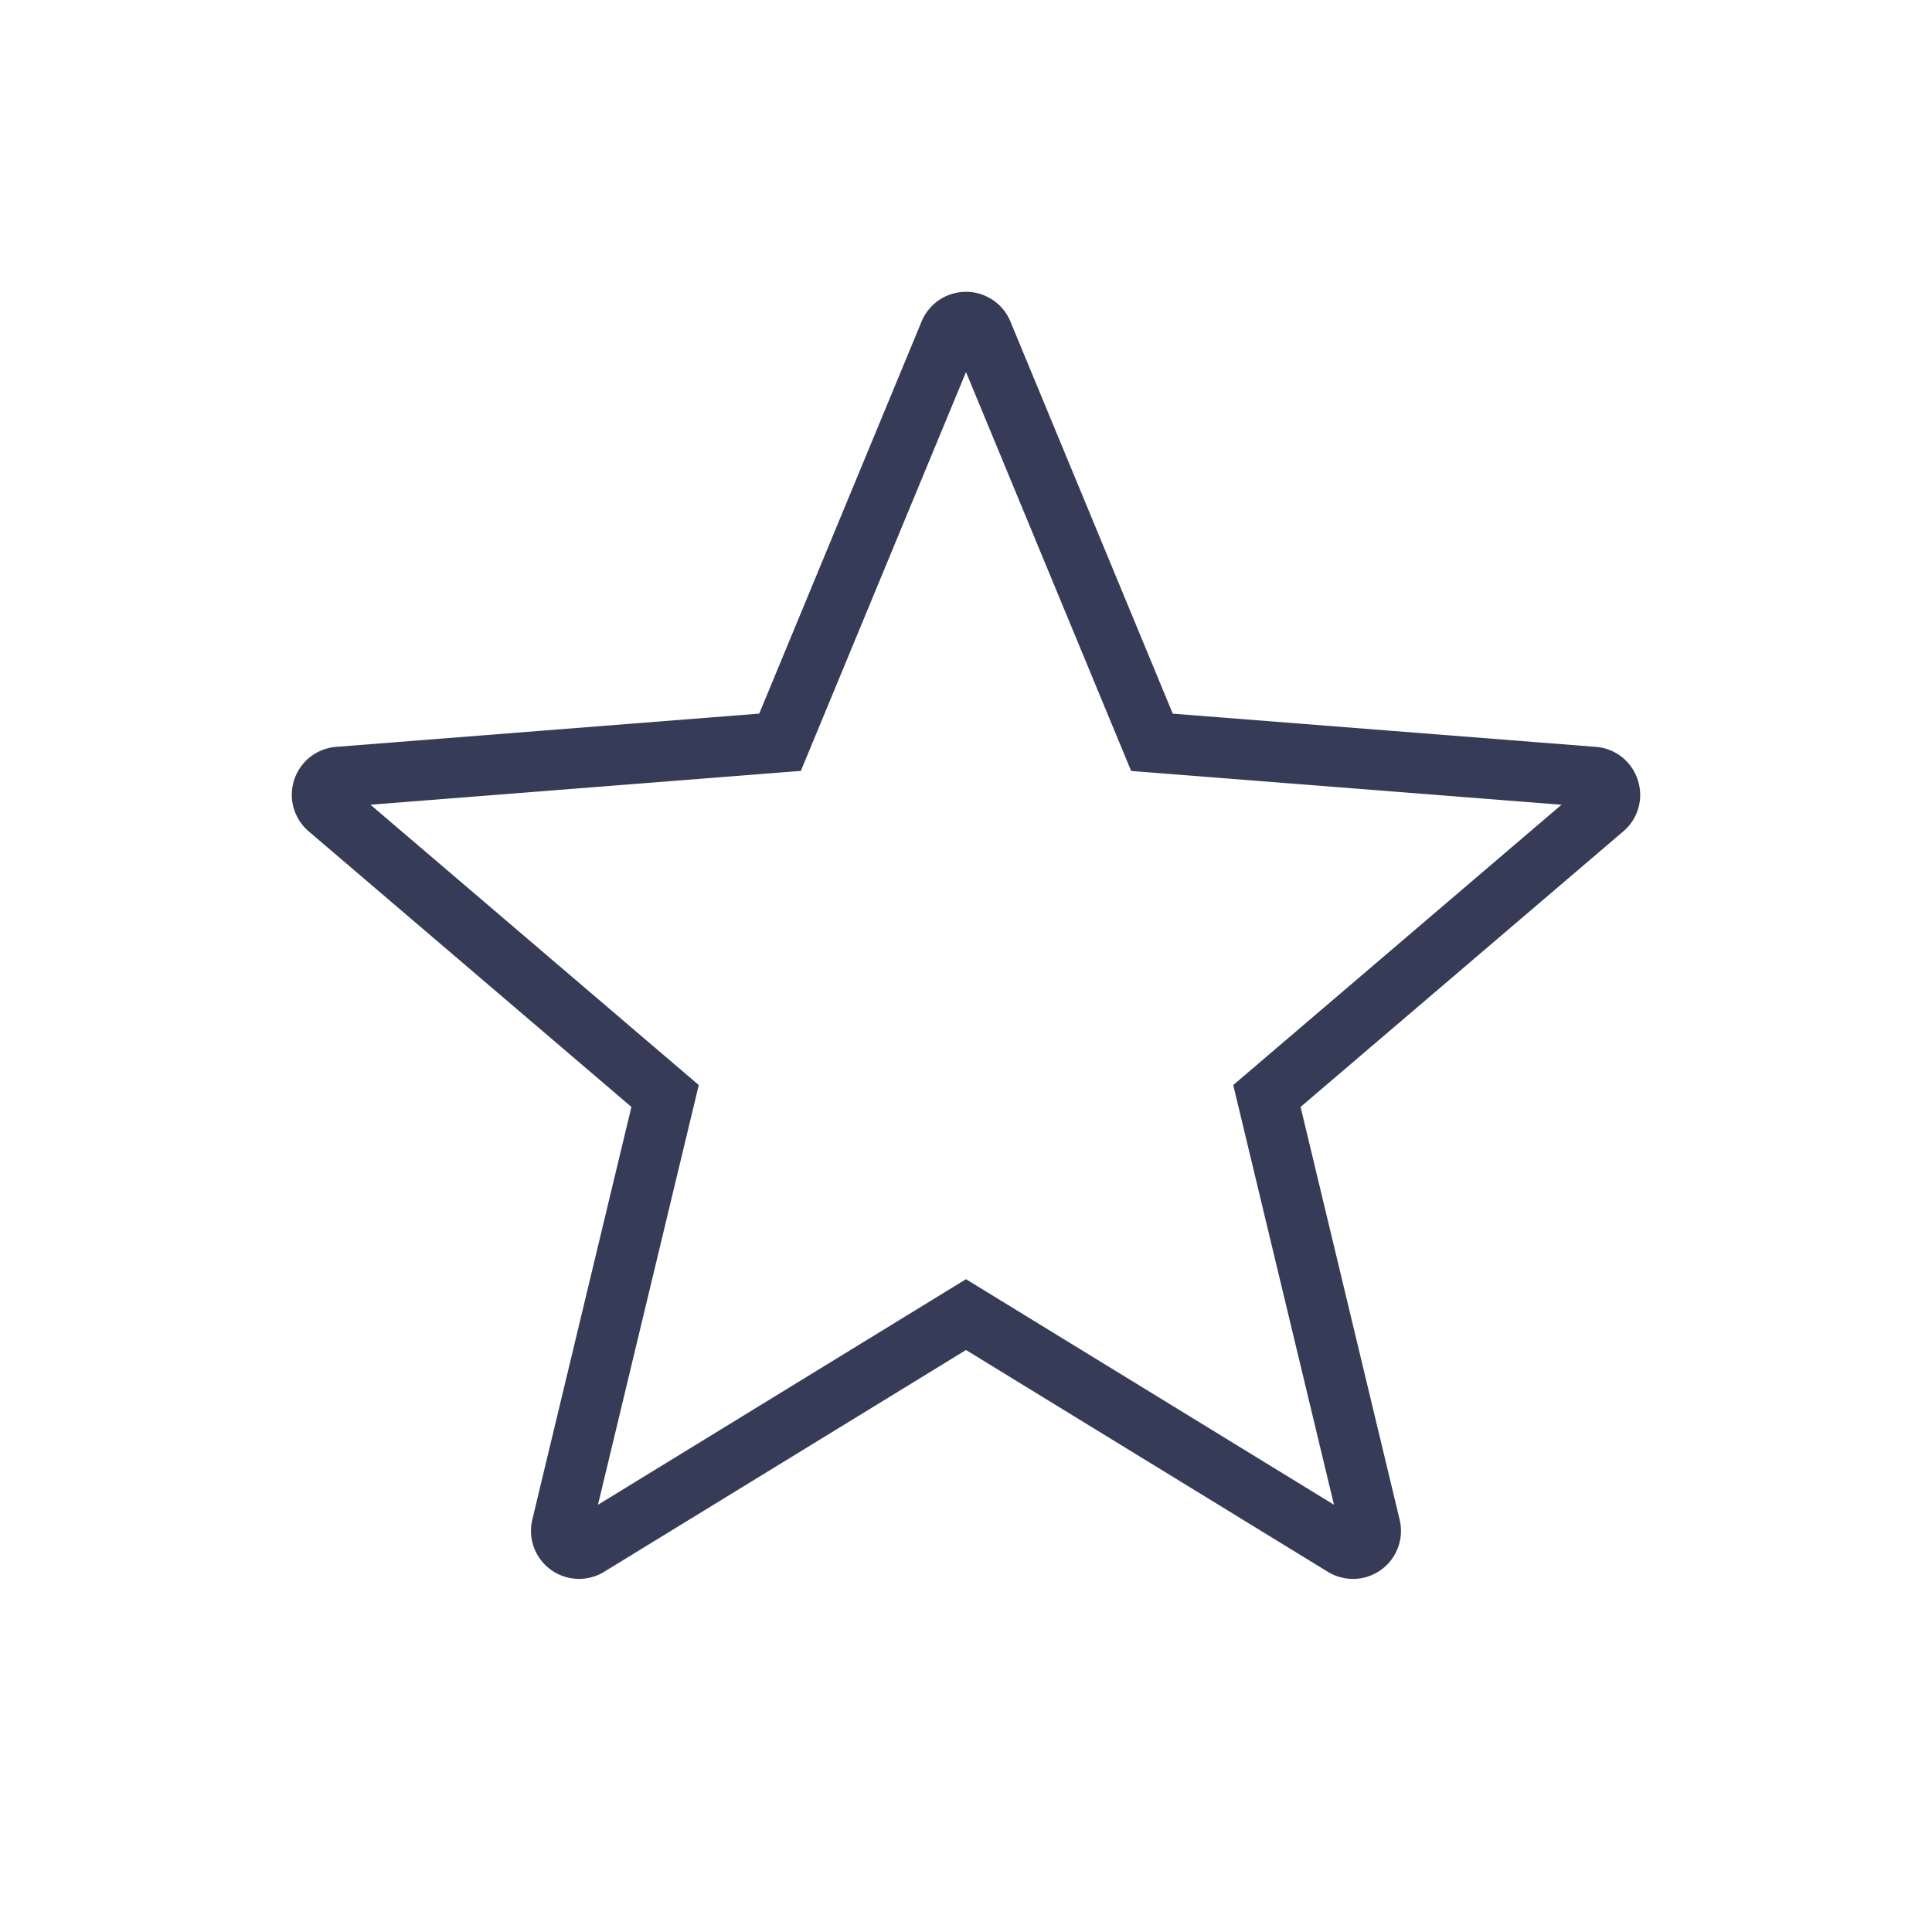 <svg width="32" height="32" fill="none" xmlns="http://www.w3.org/2000/svg"><path clip-rule="evenodd" d="M16 21.774l-6.255 3.834a.296.296 0 01-.442-.322l1.713-7.133-5.579-4.764a.296.296 0 01.168-.52l7.315-.575 2.807-6.779a.296.296 0 01.546 0l2.807 6.78 7.313.574c.263.021.37.35.17.52l-5.579 4.764 1.712 7.133a.295.295 0 01-.441.322L16 21.774z" stroke="#363C58"/></svg>